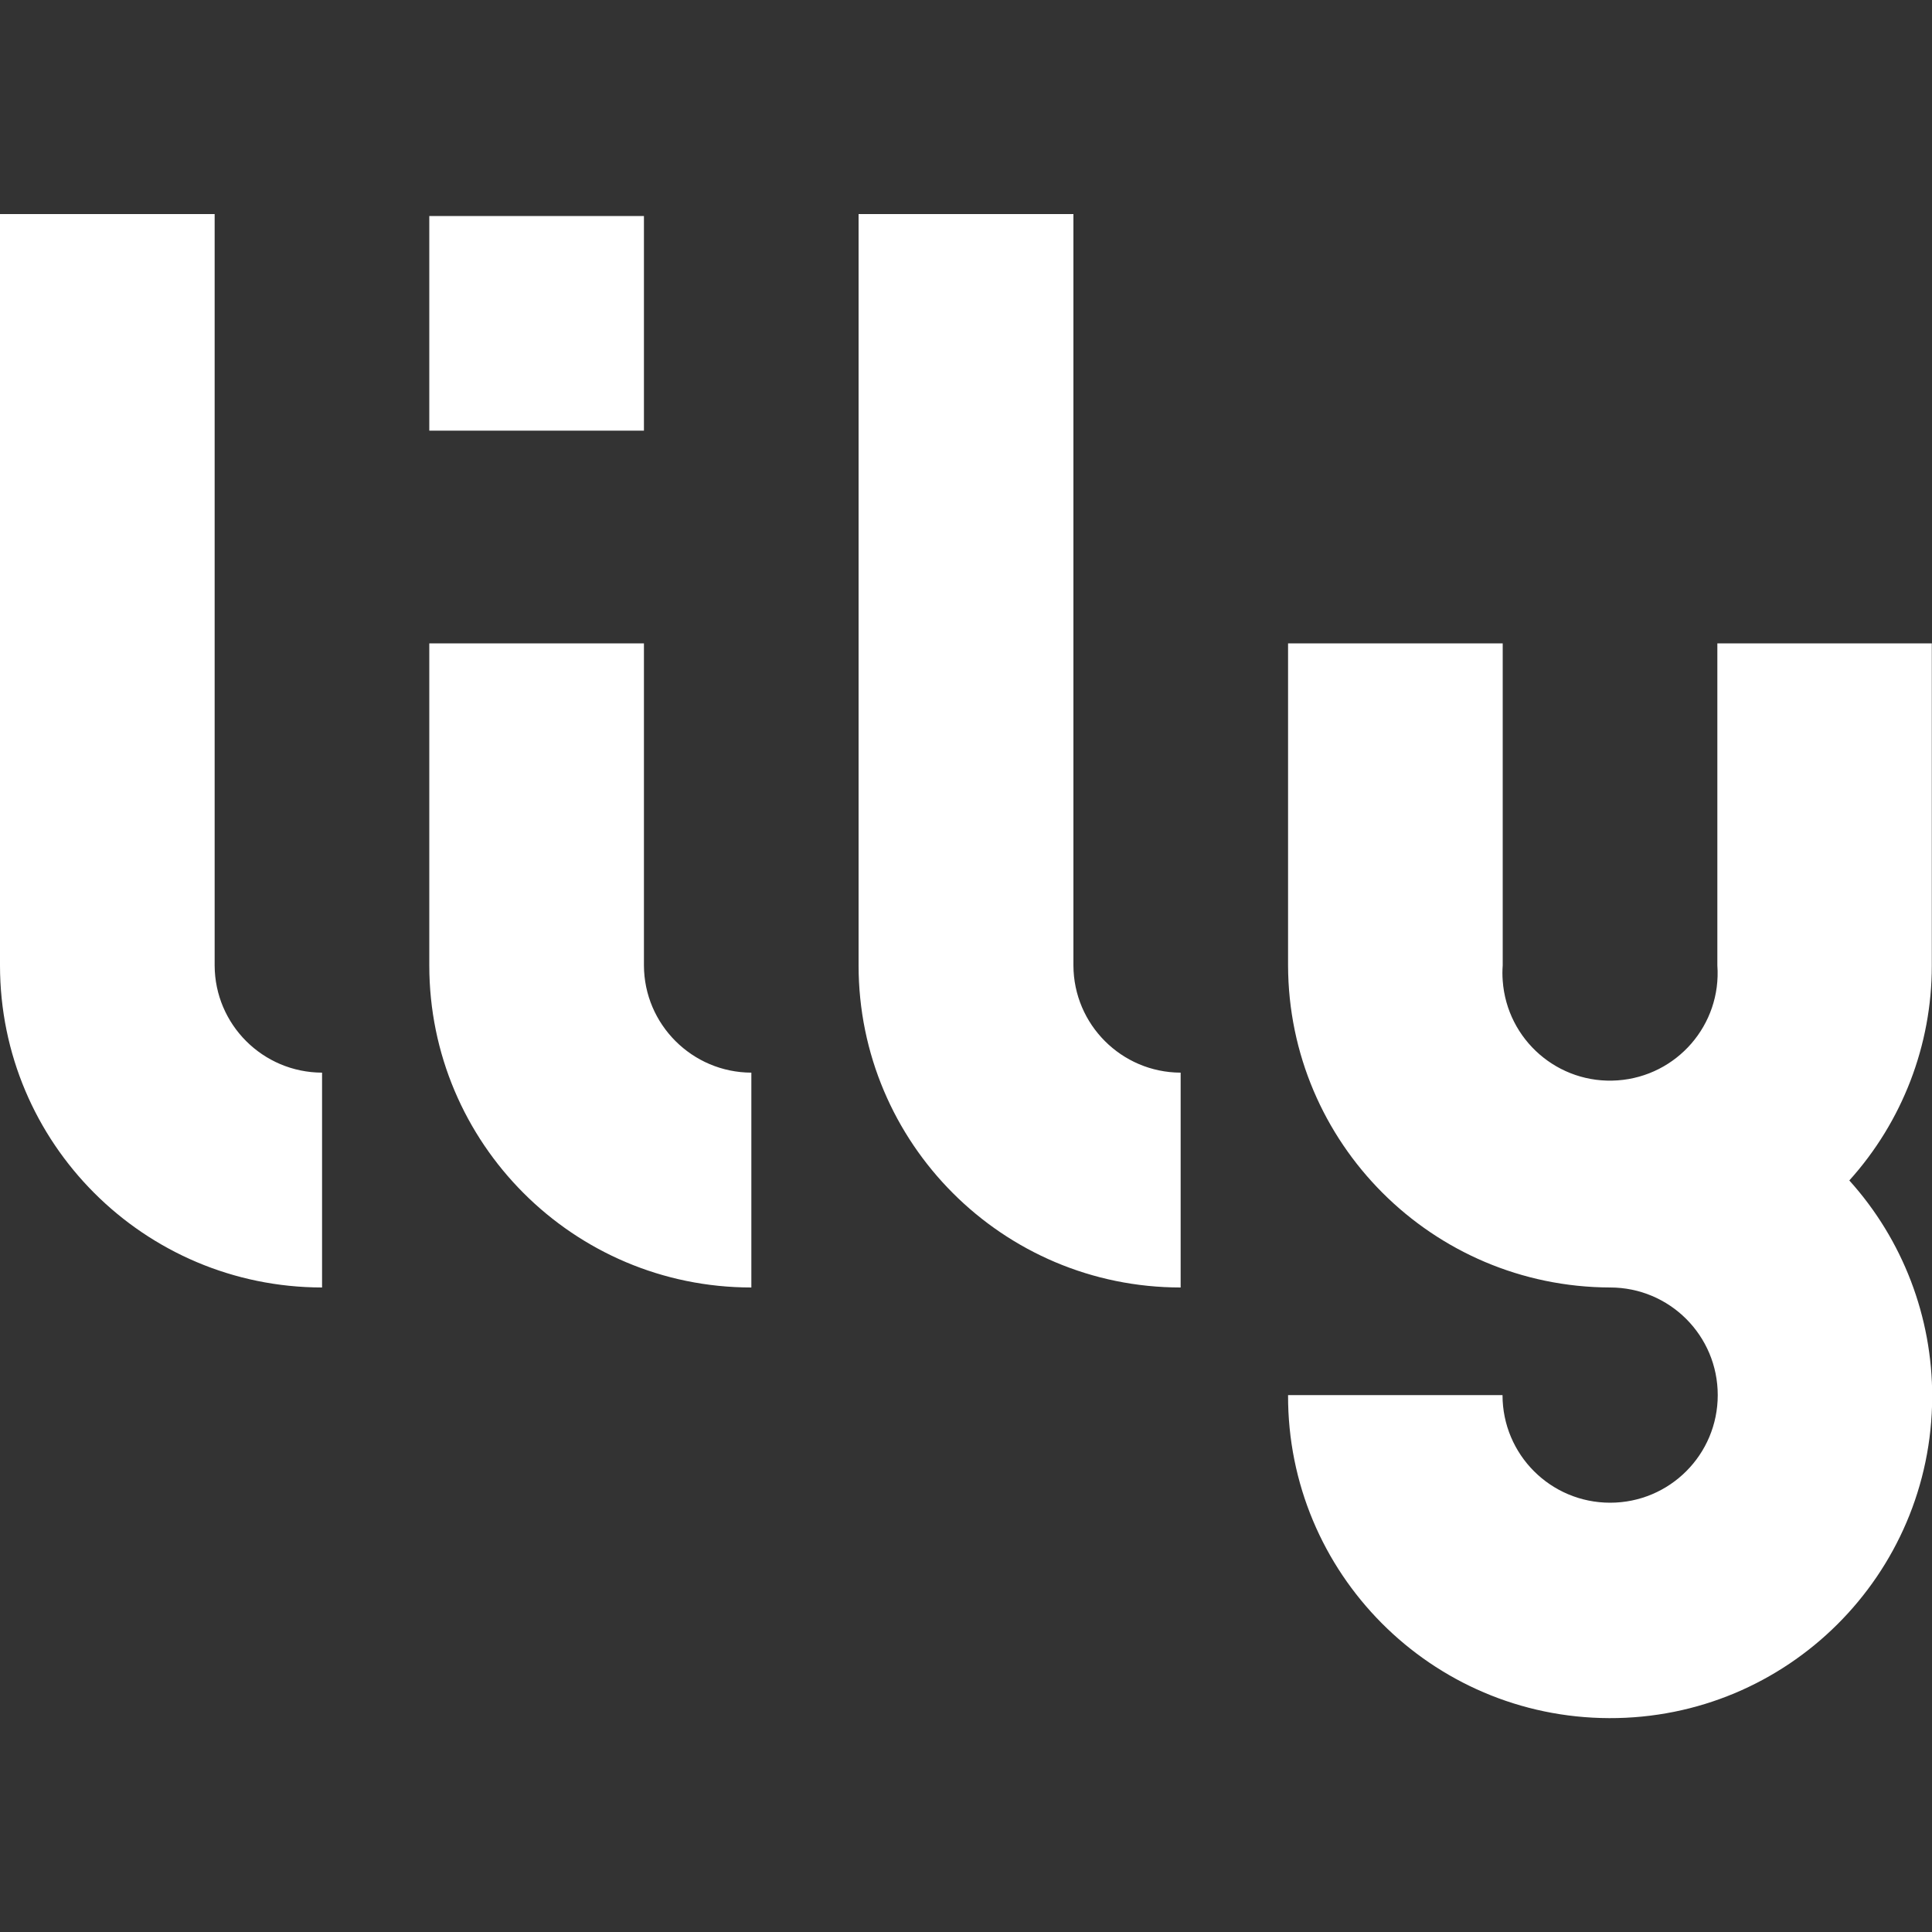 <svg id="Layer_1" xmlns="http://www.w3.org/2000/svg" viewBox="0 0 1000 1000"><rect x="0" y="0" width="1000" height="1000" fill="#333333" stroke="none"/><style>.st0{fill:#ffffff}</style><title>Untitled-1</title><path class="st0" d="M1000 333H888.9v166.7c2.2 30.7-20.9 57.3-51.6 59.5-30.7 2.2-57.3-20.9-59.5-51.6-.2-2.6-.2-5.3 0-7.9V333H666.7v166.7c.2 92 74.7 166.4 166.7 166.7 30.8 0 55.7 24.9 55.7 55.7 0 30.8-24.9 55.7-55.7 55.7-30.8 0-55.7-24.9-55.7-55.7h-111c-.3 92.1 74.1 166.9 166.2 167.2 92.1.3 166.9-74.1 167.2-166.2.1-41.4-15.2-81.4-42.9-112.1 27.5-30.5 42.7-70.1 42.7-111.1V333h.1zM222.2 111.8h111.1v111.1H222.2zM111.1 499.7V110.8H0v388.9c0 92 74.6 166.6 166.7 166.7V555.2c-30.7-.1-55.5-24.9-55.6-55.5zm222.2 0V333H222.2v166.7c0 92 74.6 166.7 166.7 166.7V555.2c-30.6-.1-55.5-24.9-55.6-55.5zm222.3 0V110.8H444.4v388.9c0 92 74.6 166.7 166.7 166.7V555.2c-30.6-.1-55.4-24.9-55.5-55.5z"/></svg>

